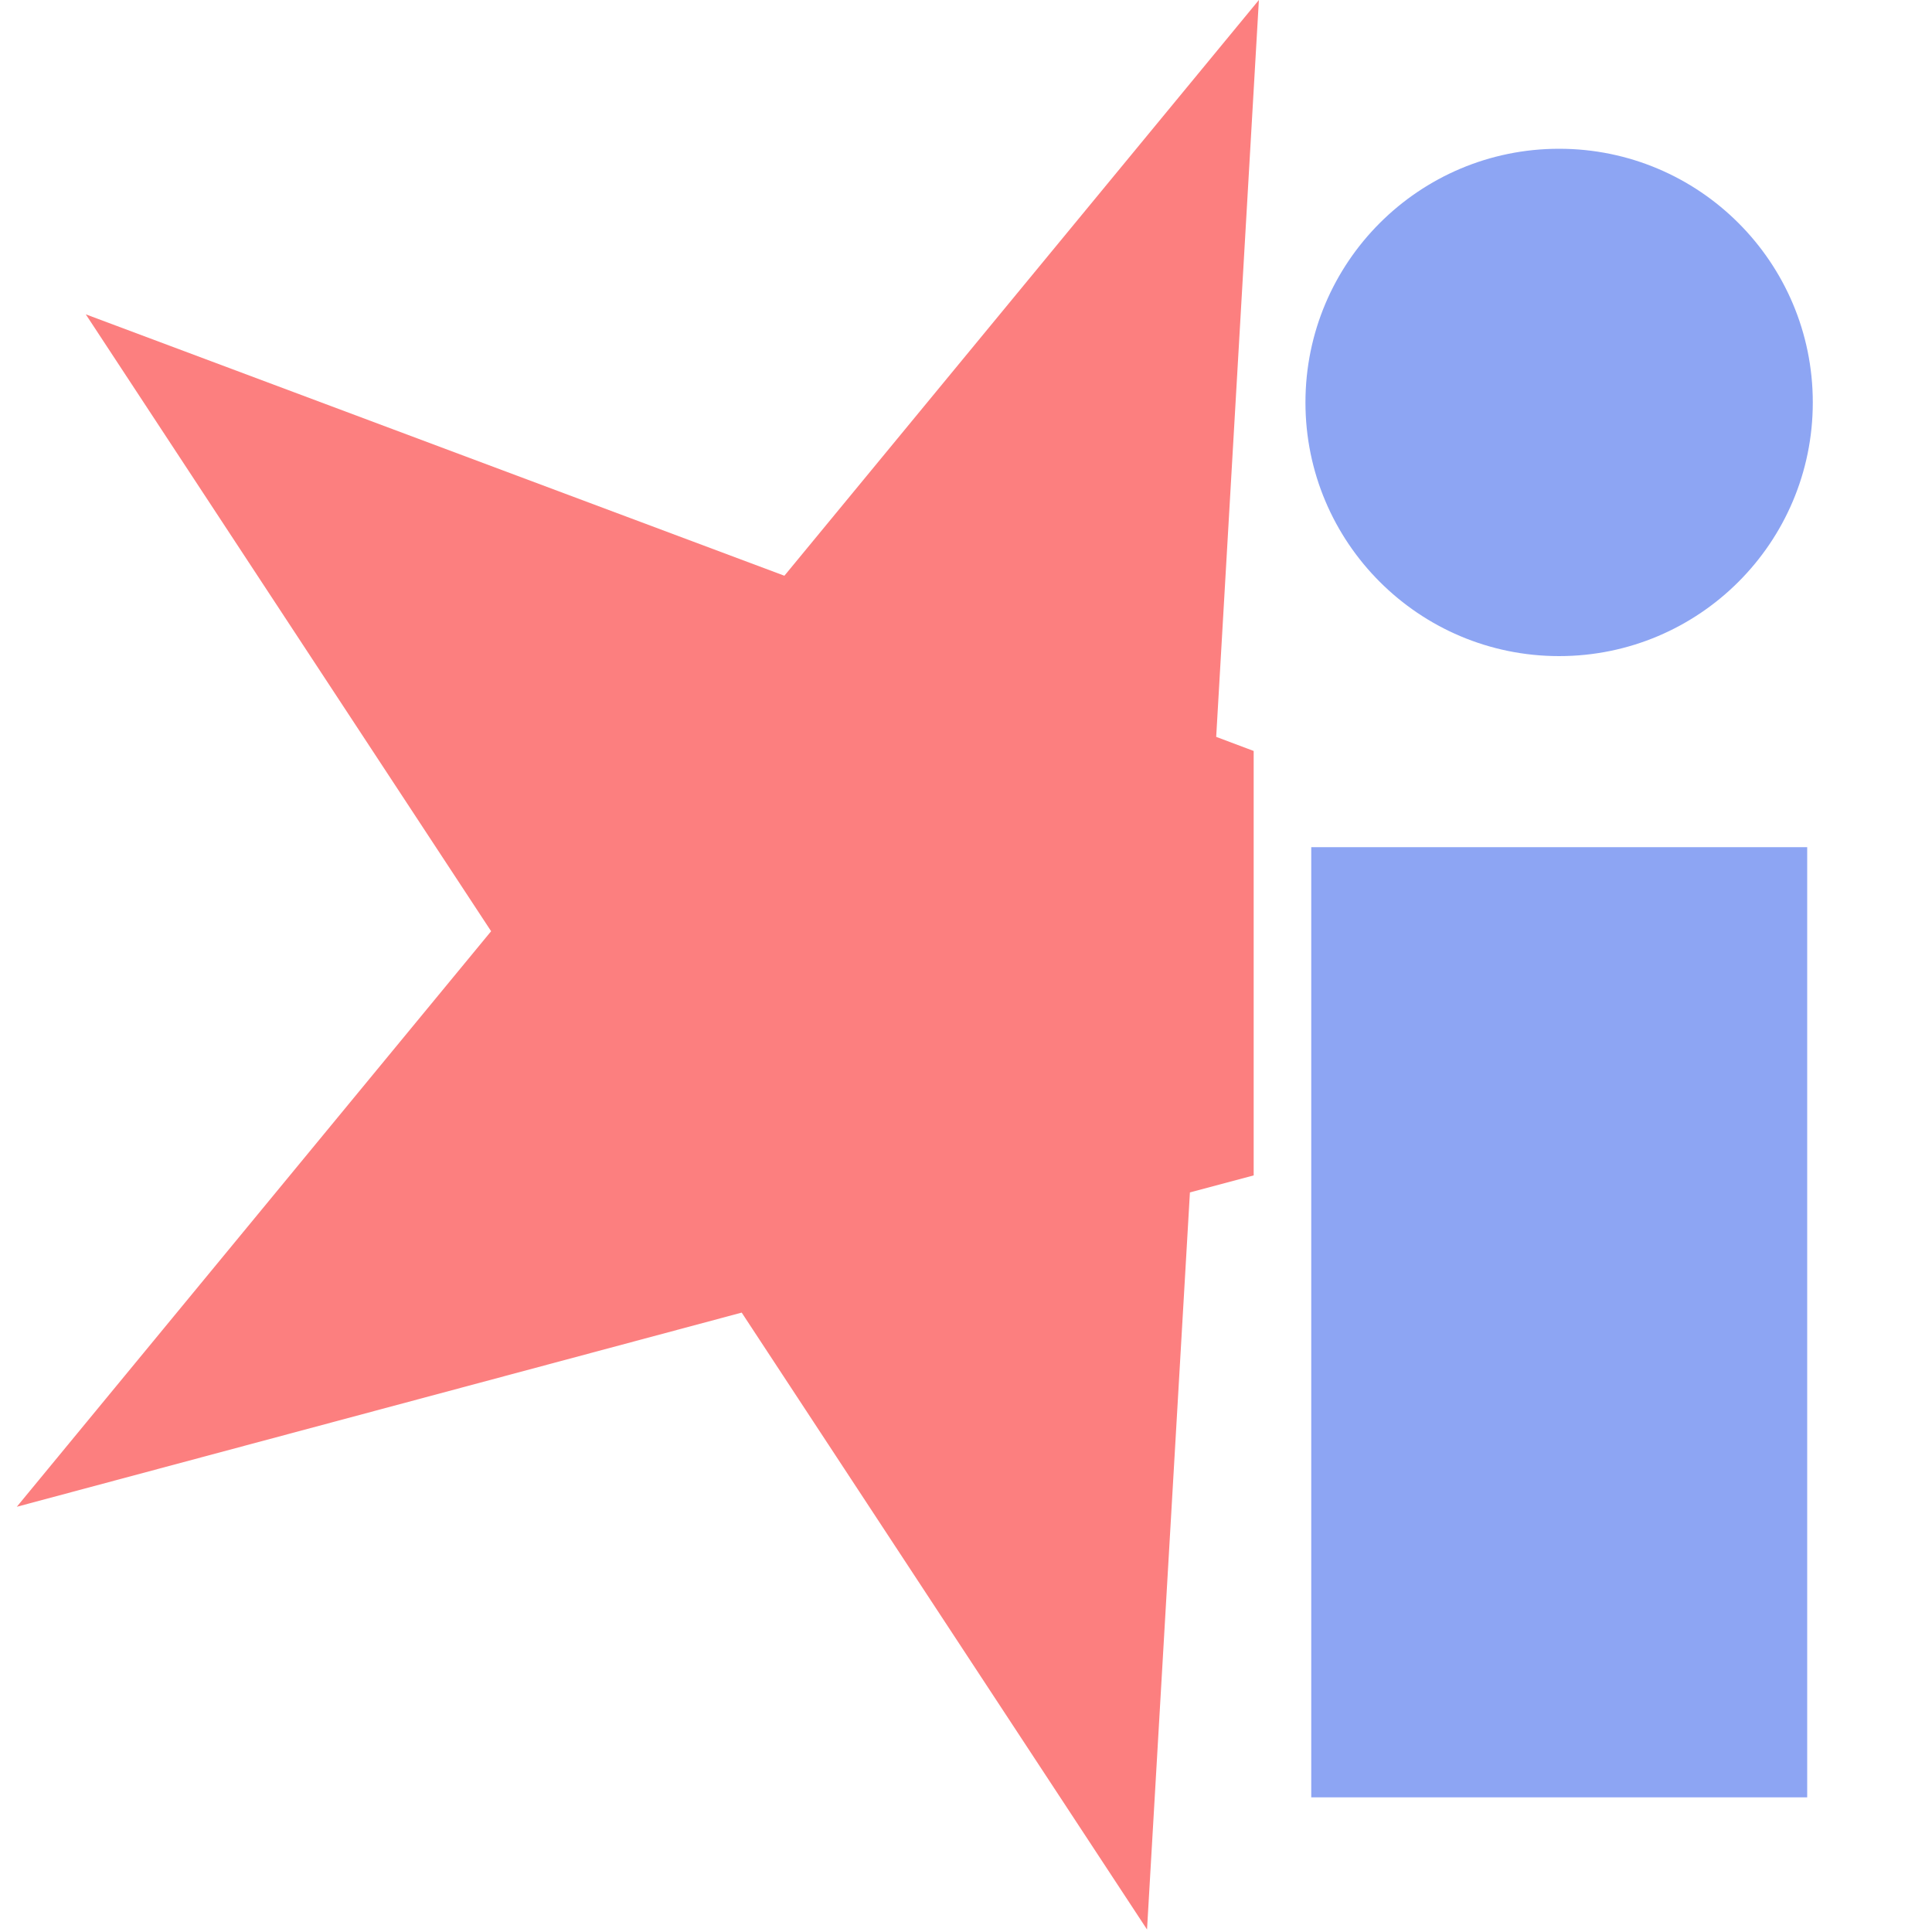 <?xml version="1.0" encoding="UTF-8"?>
<svg id="a" xmlns="http://www.w3.org/2000/svg" version="1.1" viewBox="0 0 100 100">
  <!-- Generator: Adobe Illustrator 29.6.1, SVG Export Plug-In . SVG Version: 2.1.1 Build 9)  -->
  <defs>
    <style>
      .st0 {
        fill: #8da5f3;
      }

      .st1 {
        fill: #fc7f7f;
      }
    </style>
  </defs>
  <rect class="st0" x="67.87" y="43.85" width="25.67" height="49.18"/>
  <circle class="st0" cx="80.7" cy="20.83" r="13.13"/>
  <polygon class="st1" points="64.89 38.87 62.95 38.14 65.16 0 40.6 29.8 4.44 16.27 25.42 48.2 .87 77.99 38.39 67.94 59.37 99.87 61.59 61.72 64.89 60.84 64.89 38.87"/>
</svg>